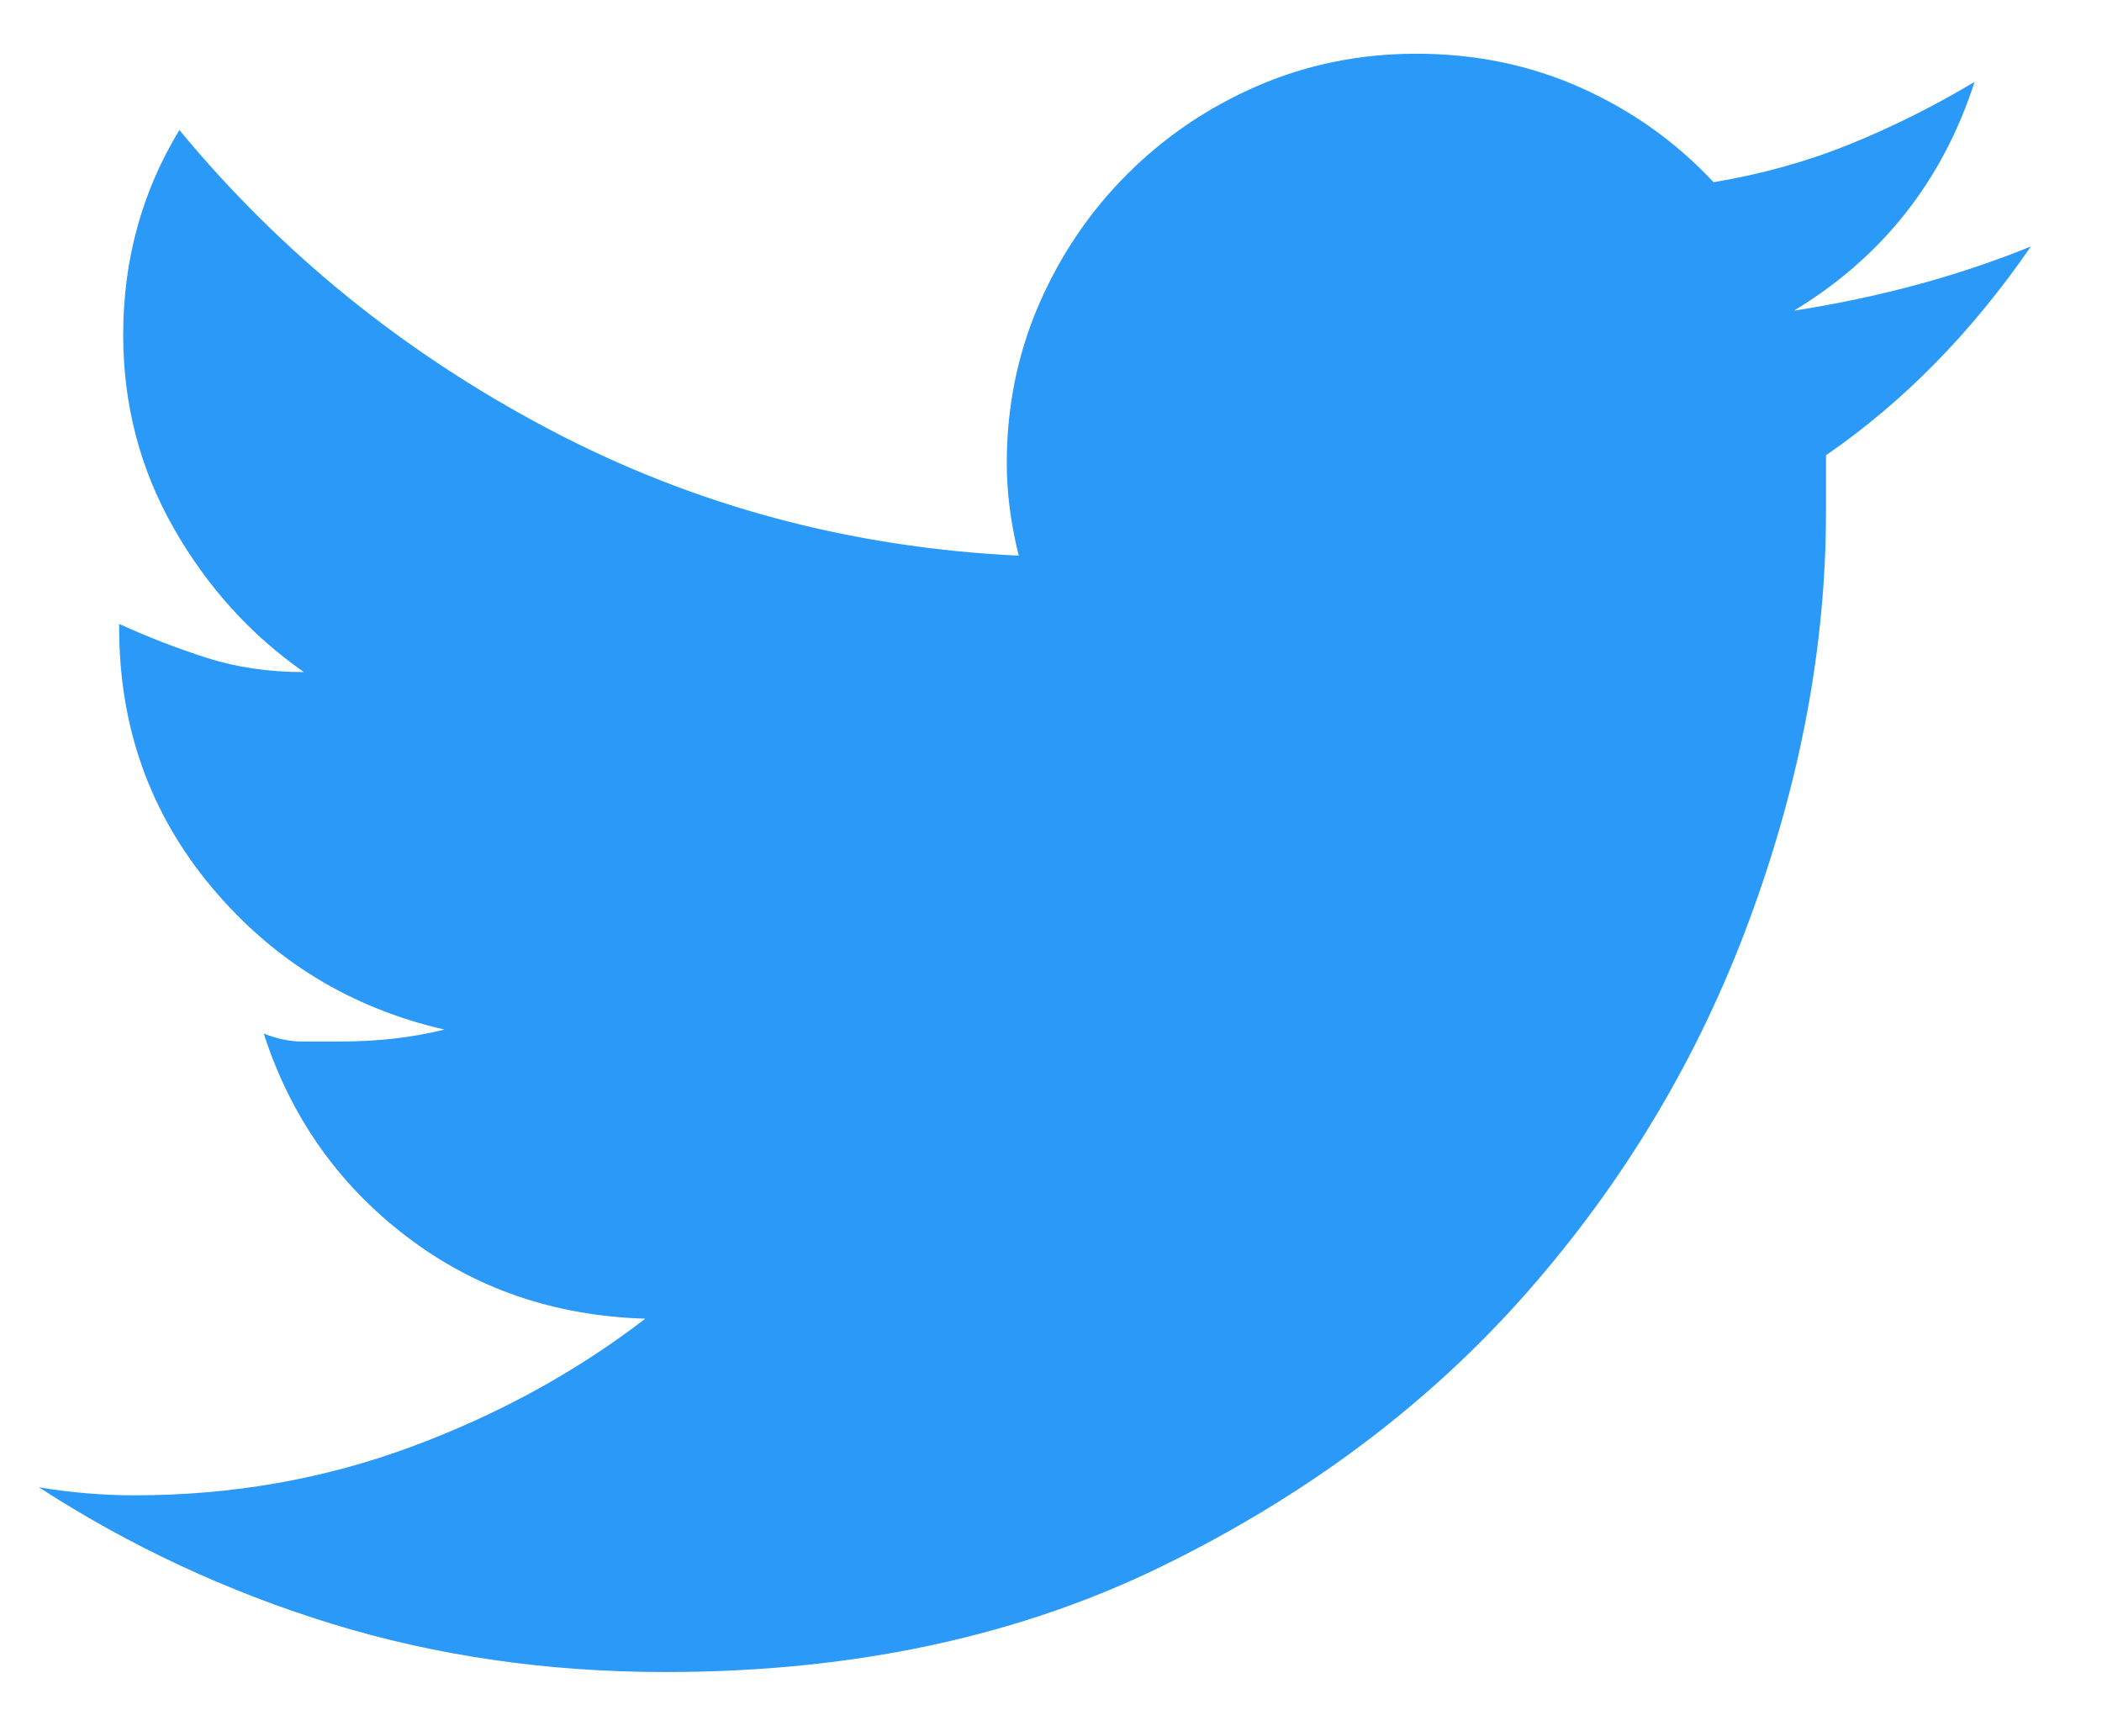 <?xml version="1.0" encoding="UTF-8"?>
<svg width="23px" height="19px" viewBox="0 0 23 19" version="1.1" xmlns="http://www.w3.org/2000/svg" xmlns:xlink="http://www.w3.org/1999/xlink">
    <title>t</title>
    <g id="UI-+-Inter" stroke="none" stroke-width="1" fill="none" fill-rule="evenodd">
        <g id="10-Dashboard---Menu-Expanded" transform="translate(-1303, -288)" fill="#2A99F7" fill-rule="nonzero">
            <path d="M1310.28,306.298 C1312.331,306.298 1314.147,305.91 1315.729,305.133 C1317.311,304.357 1318.637,303.361 1319.707,302.145 C1320.776,300.929 1321.589,299.567 1322.145,298.058 C1322.702,296.549 1322.98,295.063 1322.98,293.598 L1322.98,292.982 C1323.83,292.397 1324.577,291.635 1325.222,290.697 C1324.431,291.019 1323.566,291.254 1322.629,291.4 C1323.596,290.814 1324.255,289.98 1324.606,288.896 C1324.167,289.159 1323.713,289.386 1323.244,289.577 C1322.775,289.767 1322.277,289.906 1321.75,289.994 C1321.34,289.555 1320.856,289.21 1320.3,288.961 C1319.743,288.712 1319.143,288.588 1318.498,288.588 C1317.883,288.588 1317.304,288.705 1316.762,288.939 C1316.22,289.174 1315.744,289.496 1315.334,289.906 C1314.924,290.316 1314.602,290.792 1314.367,291.334 C1314.133,291.876 1314.016,292.455 1314.016,293.07 C1314.016,293.393 1314.06,293.73 1314.147,294.081 C1312.302,293.993 1310.588,293.532 1309.006,292.697 C1307.424,291.862 1306.076,290.771 1304.963,289.423 C1304.553,290.097 1304.348,290.844 1304.348,291.664 C1304.348,292.426 1304.531,293.129 1304.897,293.773 C1305.263,294.418 1305.739,294.945 1306.325,295.355 C1305.944,295.355 1305.593,295.304 1305.271,295.202 C1304.948,295.099 1304.626,294.975 1304.304,294.828 L1304.304,294.872 C1304.304,295.956 1304.641,296.901 1305.314,297.707 C1305.988,298.512 1306.838,299.032 1307.863,299.267 C1307.512,299.355 1307.131,299.398 1306.721,299.398 L1306.303,299.398 C1306.171,299.398 1306.032,299.369 1305.886,299.311 C1306.179,300.219 1306.699,300.959 1307.446,301.53 C1308.193,302.101 1309.064,302.401 1310.061,302.431 C1309.299,303.017 1308.442,303.485 1307.49,303.837 C1306.538,304.188 1305.534,304.364 1304.479,304.364 C1304.304,304.364 1304.128,304.357 1303.952,304.342 C1303.776,304.328 1303.601,304.306 1303.425,304.276 C1304.421,304.921 1305.49,305.419 1306.633,305.771 C1307.775,306.122 1308.991,306.298 1310.28,306.298 Z" id="t"></path>
        </g>
    </g>
</svg>